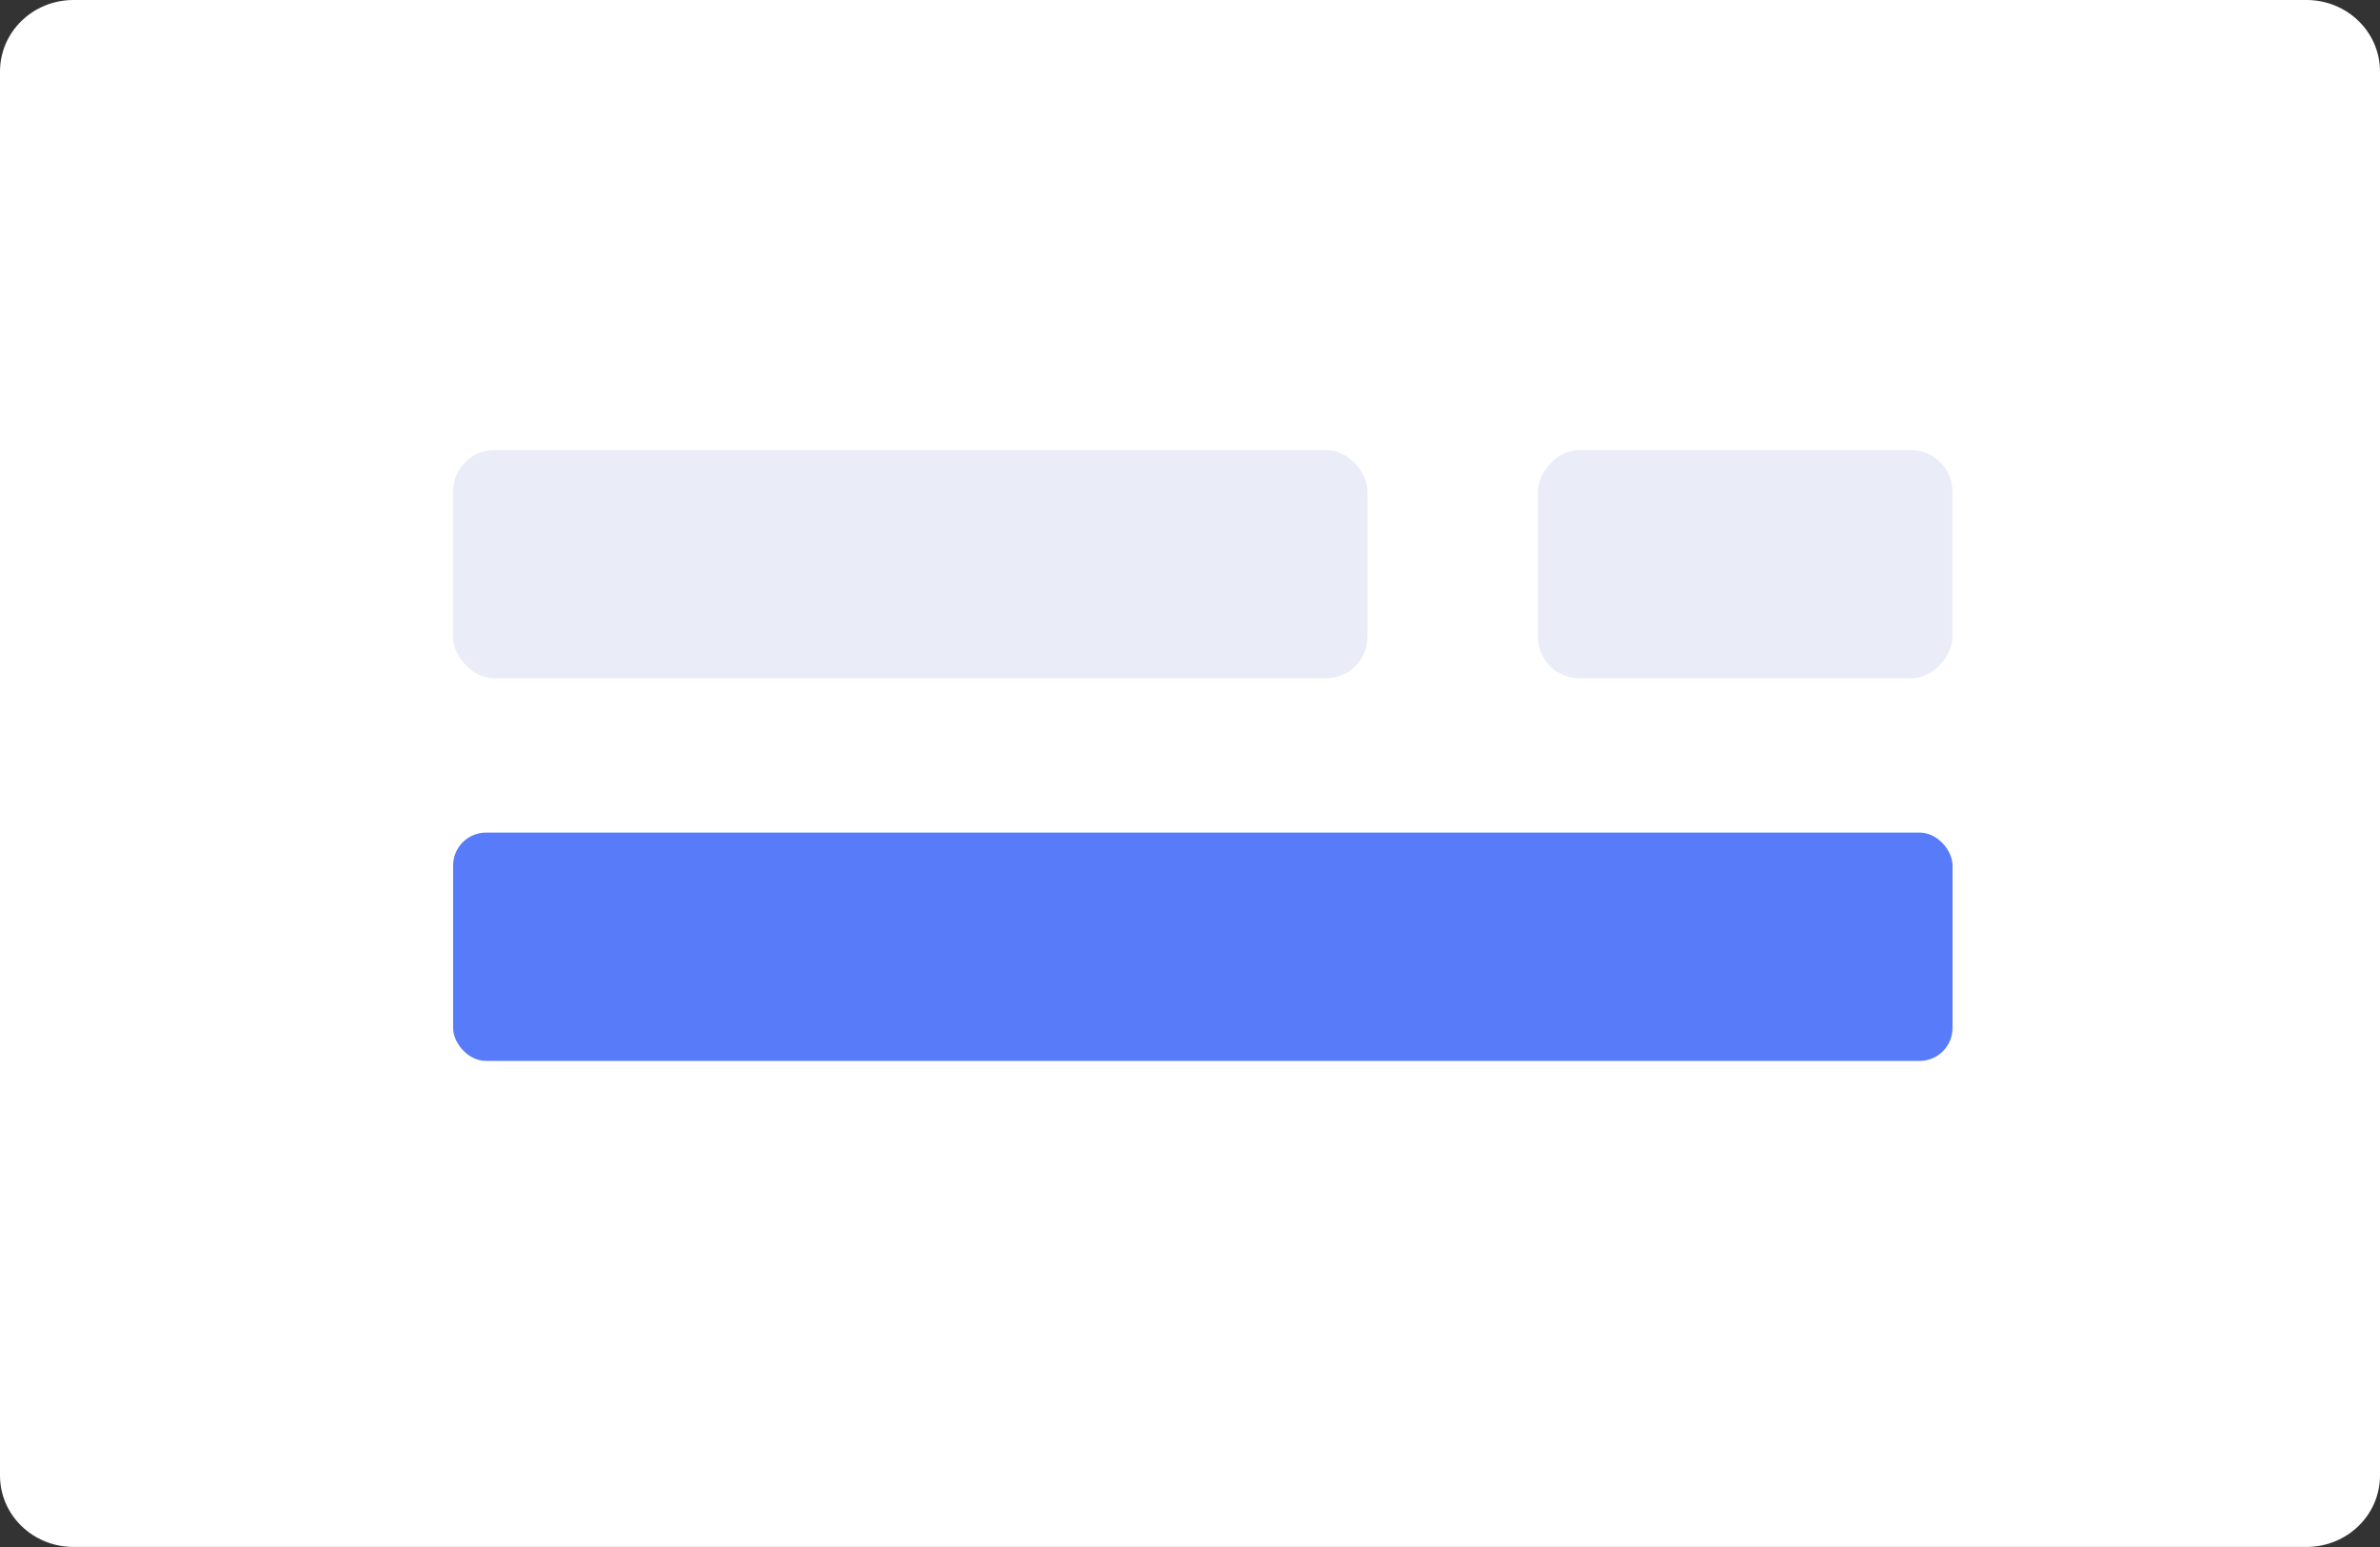 <?xml version="1.0" encoding="UTF-8" standalone="no"?>
<!-- Created with Inkscape (http://www.inkscape.org/) -->

<svg
   width="26.458mm"
   height="17.198mm"
   viewBox="0 0 26.458 17.198"
   version="1.1"
   id="svg67884"
   inkscape:version="1.2 (dc2aedaf03, 2022-05-15)"
   sodipodi:docname="button.svg"
   xmlns:inkscape="http://www.inkscape.org/namespaces/inkscape"
   xmlns:sodipodi="http://sodipodi.sourceforge.net/DTD/sodipodi-0.dtd"
   xmlns="http://www.w3.org/2000/svg"
   xmlns:svg="http://www.w3.org/2000/svg">
  <rect x="0" y="0" width="26.458" height="17.198" fill="#333333" stroke="none"/>
  <sodipodi:namedview
     id="namedview67886"
     pagecolor="#ffffff"
     bordercolor="#000000"
     borderopacity="0.25"
     inkscape:showpageshadow="2"
     inkscape:pageopacity="0.0"
     inkscape:pagecheckerboard="0"
     inkscape:deskcolor="#d1d1d1"
     inkscape:document-units="mm"
     showgrid="false"
     inkscape:zoom="1.0444209"
     inkscape:cx="-107.23646"
     inkscape:cy="-105.32152"
     inkscape:window-width="1920"
     inkscape:window-height="1009"
     inkscape:window-x="-8"
     inkscape:window-y="-8"
     inkscape:window-maximized="1"
     inkscape:current-layer="layer1" />
  <defs
     id="defs67881" />
  <g
     inkscape:label="Layer 1"
     inkscape:groupmode="layer"
     id="layer1"
     transform="translate(-237.754,-287.902)">
    <path
       id="path69147"
       style="fill:#ffffff;fill-opacity:1;stroke-width:1.109;stroke-linecap:round;stroke-linejoin:round"
       d="m 238.572,287.902 c -0.453,0 -0.818,0.355 -0.818,0.796 v 15.606 c 0,0.441 0.365,0.795 0.818,0.795 h 24.822 c 0.453,0 0.818,-0.355 0.818,-0.795 v -15.606 c 0,-0.441 -0.365,-0.796 -0.818,-0.796 z"
       sodipodi:nodetypes="sssssssss" />
    <rect
       style="fill:#eaedf8;fill-opacity:1;stroke:none;stroke-width:0.193;stroke-linecap:round;stroke-linejoin:round;stroke-dasharray:none;paint-order:stroke fill markers"
       id="rect69149"
       width="10.165"
       height="2.538"
       x="242.791"
       y="292.905"
       ry="0.46" />
    <rect
       style="fill:#eaedf8;fill-opacity:1;stroke:none;stroke-width:0.13;stroke-linecap:round;stroke-linejoin:round;stroke-dasharray:none;paint-order:stroke fill markers"
       id="rect69151"
       width="4.608"
       height="2.538"
       x="-259.459"
       y="292.905"
       ry="0.46"
       transform="scale(-1,1)" />
    <rect
       style="fill:#577bf9;fill-opacity:1;stroke:none;stroke-width:0.247;stroke-linecap:round;stroke-linejoin:round;stroke-dasharray:none;paint-order:stroke fill markers"
       id="rect69153"
       width="16.669"
       height="2.538"
       x="242.791"
       y="297.158"
       ry="0.366" />
  </g>
</svg>
